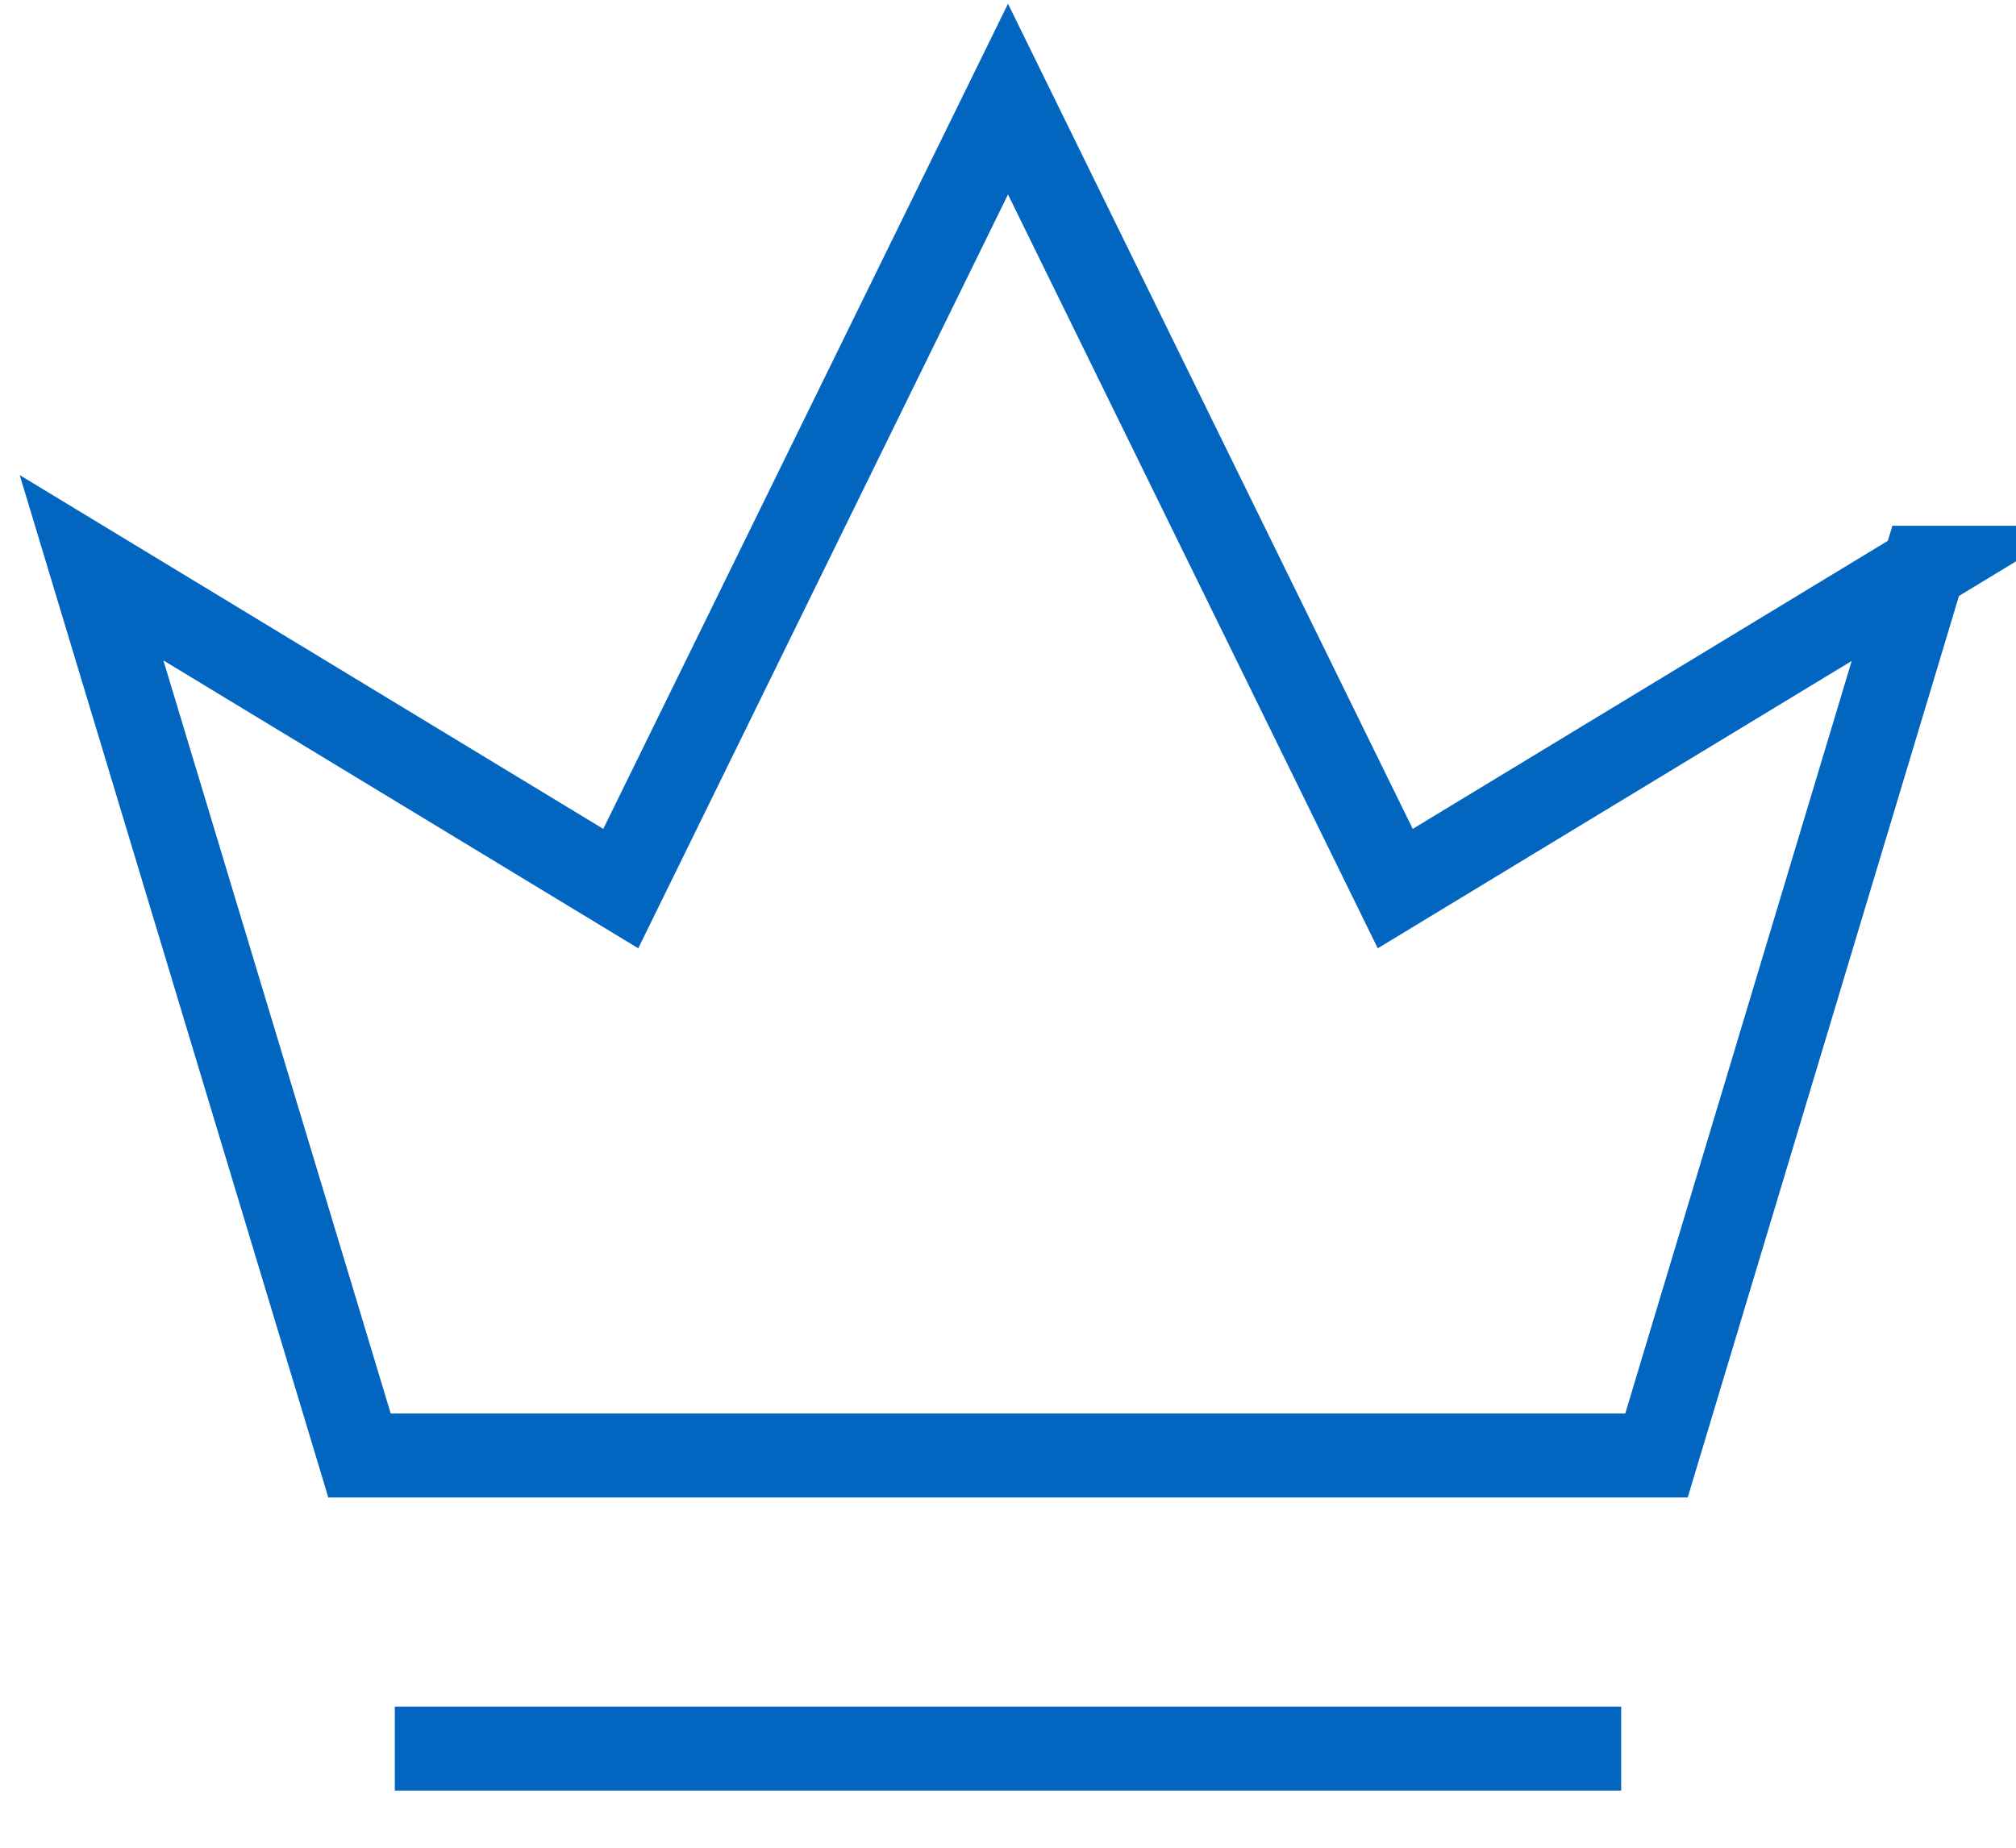<svg viewBox="0 0 24 22" fill="none" xmlns="http://www.w3.org/2000/svg"><path d="M19.3 20.82h-14.6m18.2-14.06-3.18 10.57h-15.44l-3.19-10.57 6.3 3.82 4.61-9.4 4.61 9.4 6.3-3.82Z" stroke="#0266C1"/></svg>